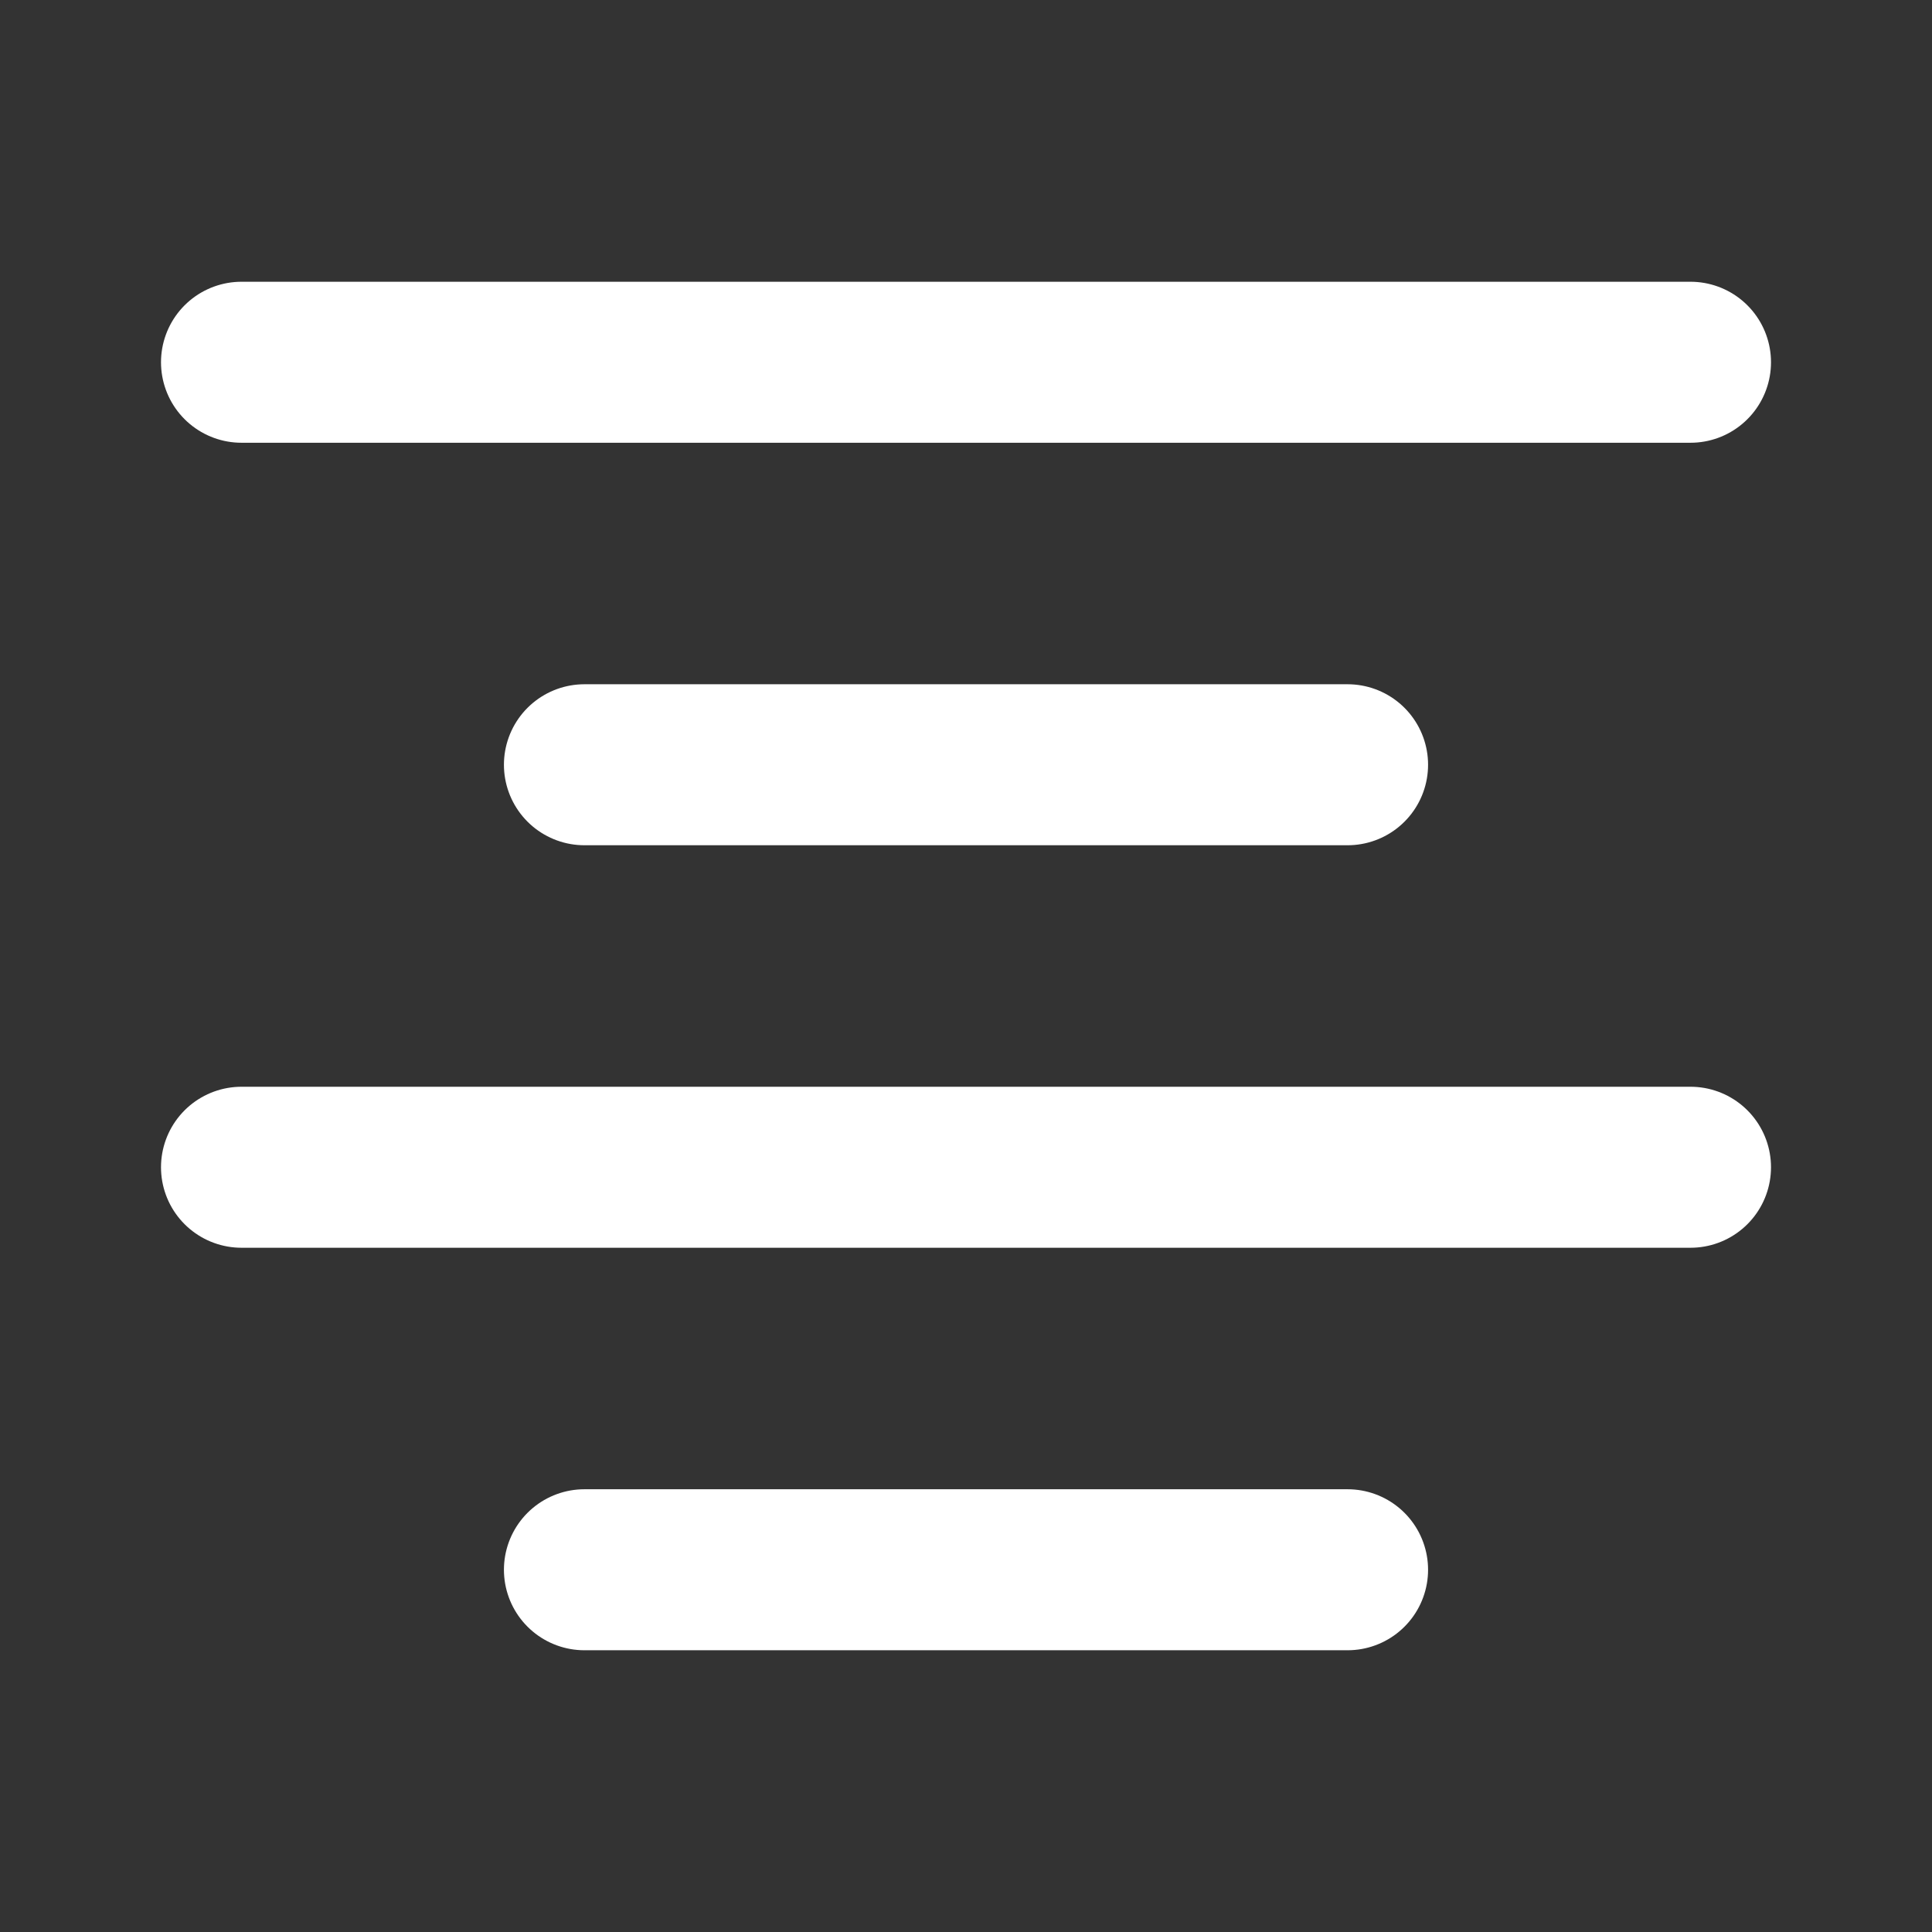 <svg width="18" height="18" viewBox="0 0 18 18" fill="none" xmlns="http://www.w3.org/2000/svg">
<rect x="0" y="0" width="18" height="18" fill="#333333" stroke="none"/>
<path d="M2.25 3.375H15.75" stroke="white" stroke-width="1.5" stroke-linecap="round" stroke-linejoin="round"/>
<path d="M5.445 7.125H12.555" stroke="white" stroke-width="1.5" stroke-linecap="round" stroke-linejoin="round"/>
<path d="M2.25 10.875H15.75" stroke="white" stroke-width="1.5" stroke-linecap="round" stroke-linejoin="round"/>
<path d="M5.445 14.625H12.555" stroke="white" stroke-width="1.5" stroke-linecap="round" stroke-linejoin="round"/>
</svg>
